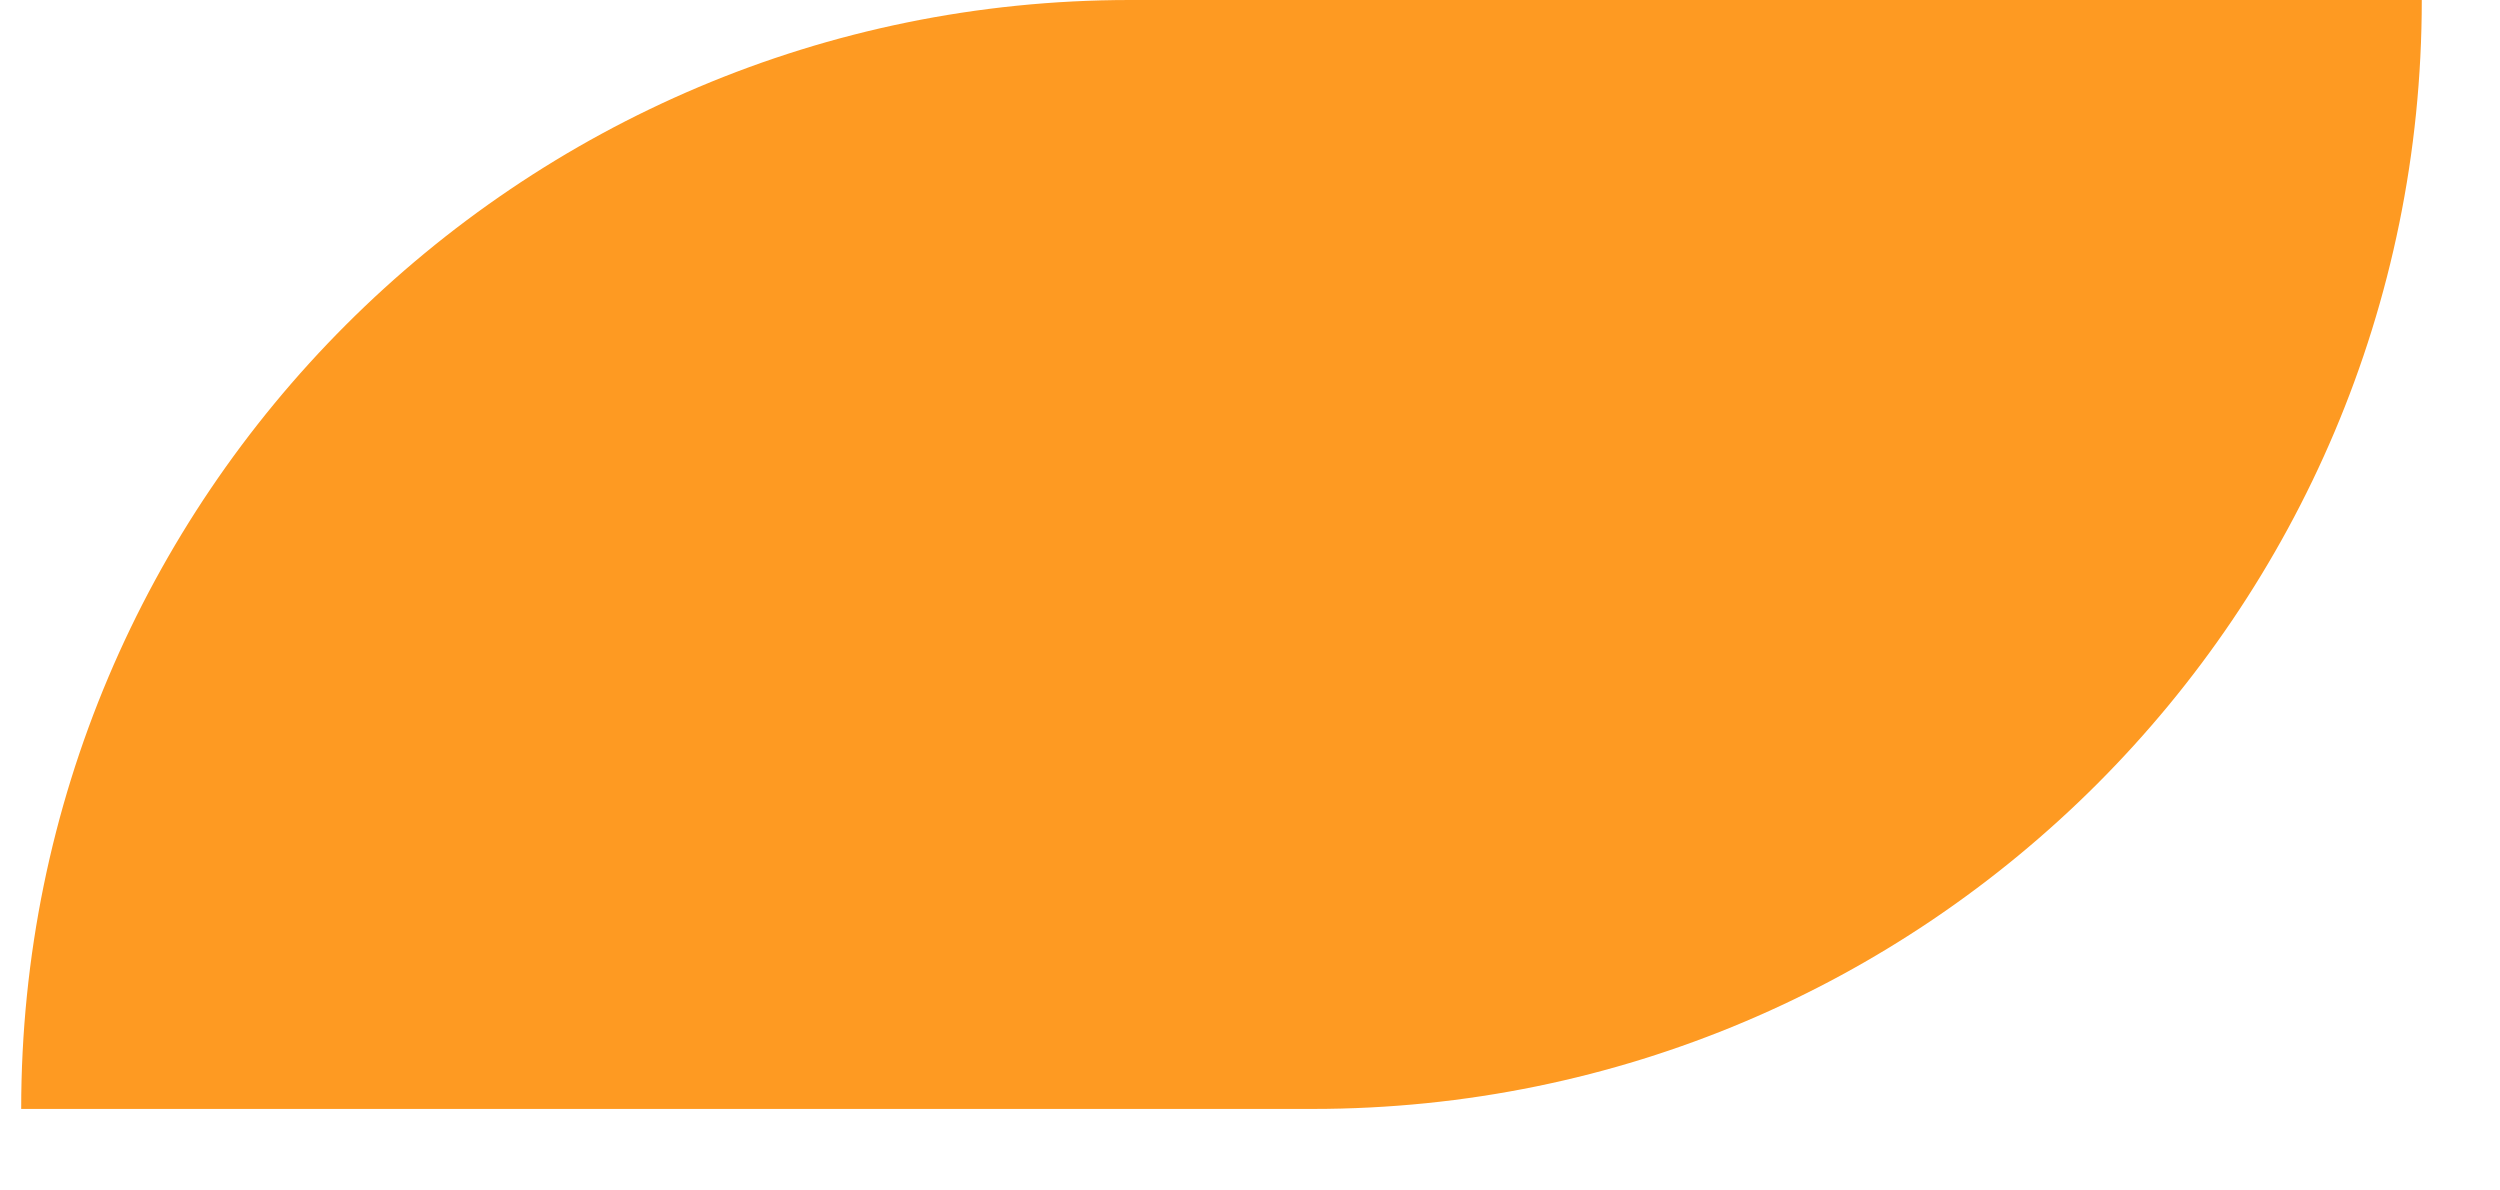 <svg width="21" height="10" viewBox="0 0 21 10" fill="none" xmlns="http://www.w3.org/2000/svg">
<path d="M20.343 0H9.493C4.349 0 0.178 4.17 0.178 9.315H11.027C16.172 9.315 20.343 5.145 20.343 0Z" fill="#FE9A22"/>
</svg>
